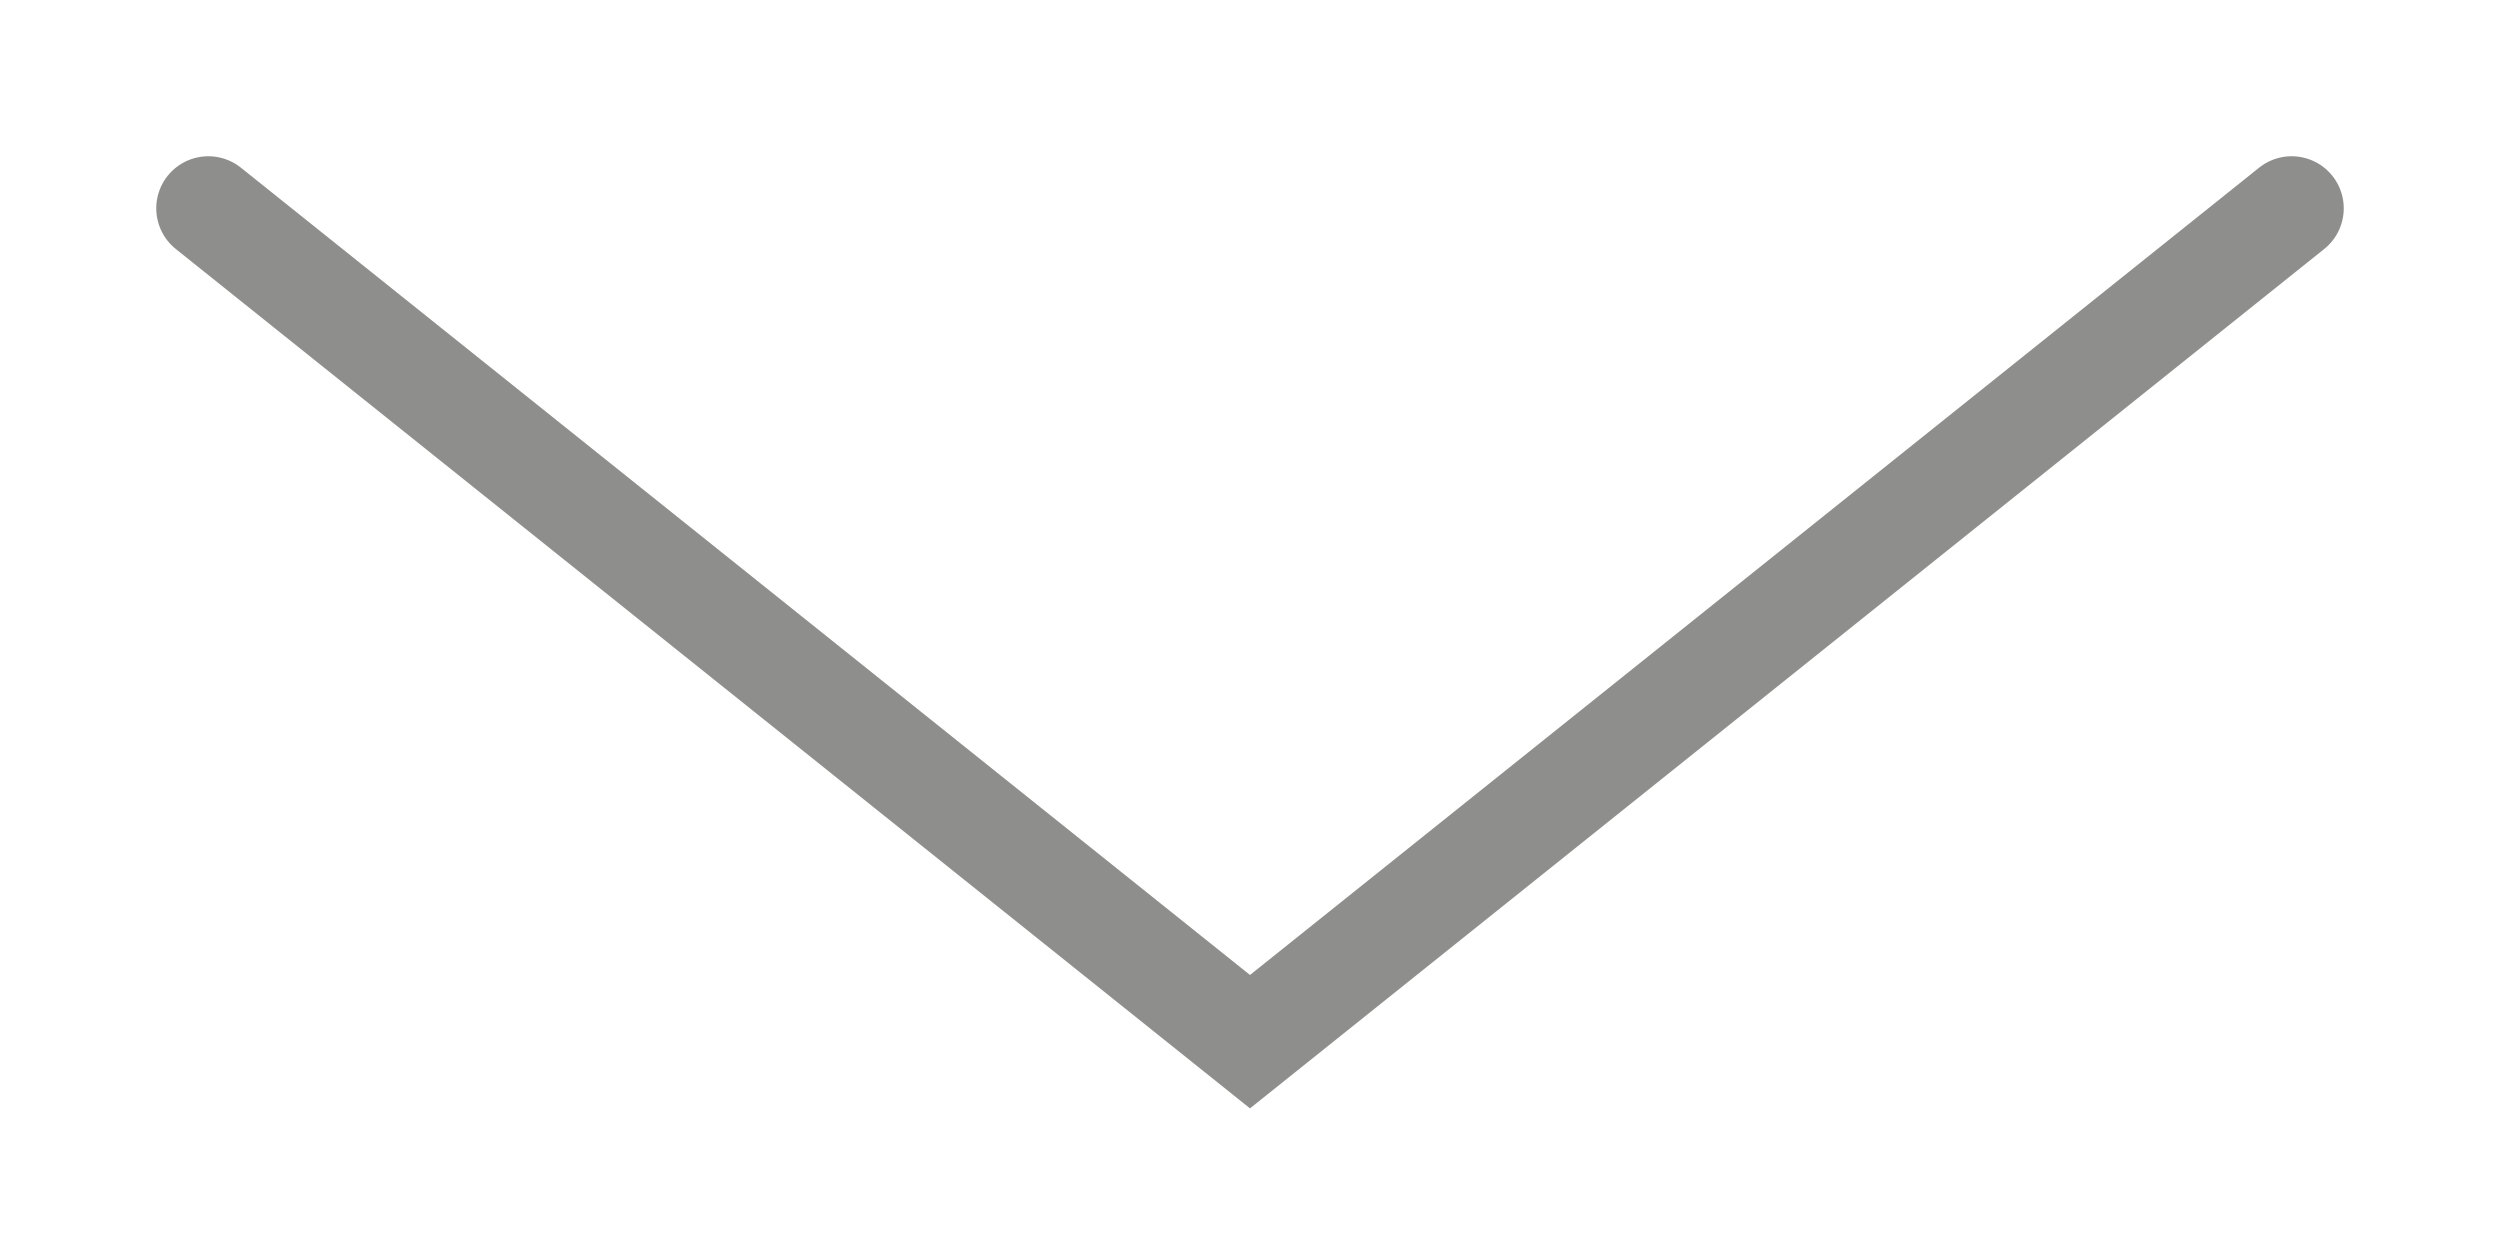<svg width="12" height="6" viewBox="0 0 12 6" fill="none" xmlns="http://www.w3.org/2000/svg">
<path d="M1 1L6 5L11 1" stroke="#1E1E1D" stroke-opacity="0.5" stroke-width="0.5" stroke-linecap="round"/>
</svg>
